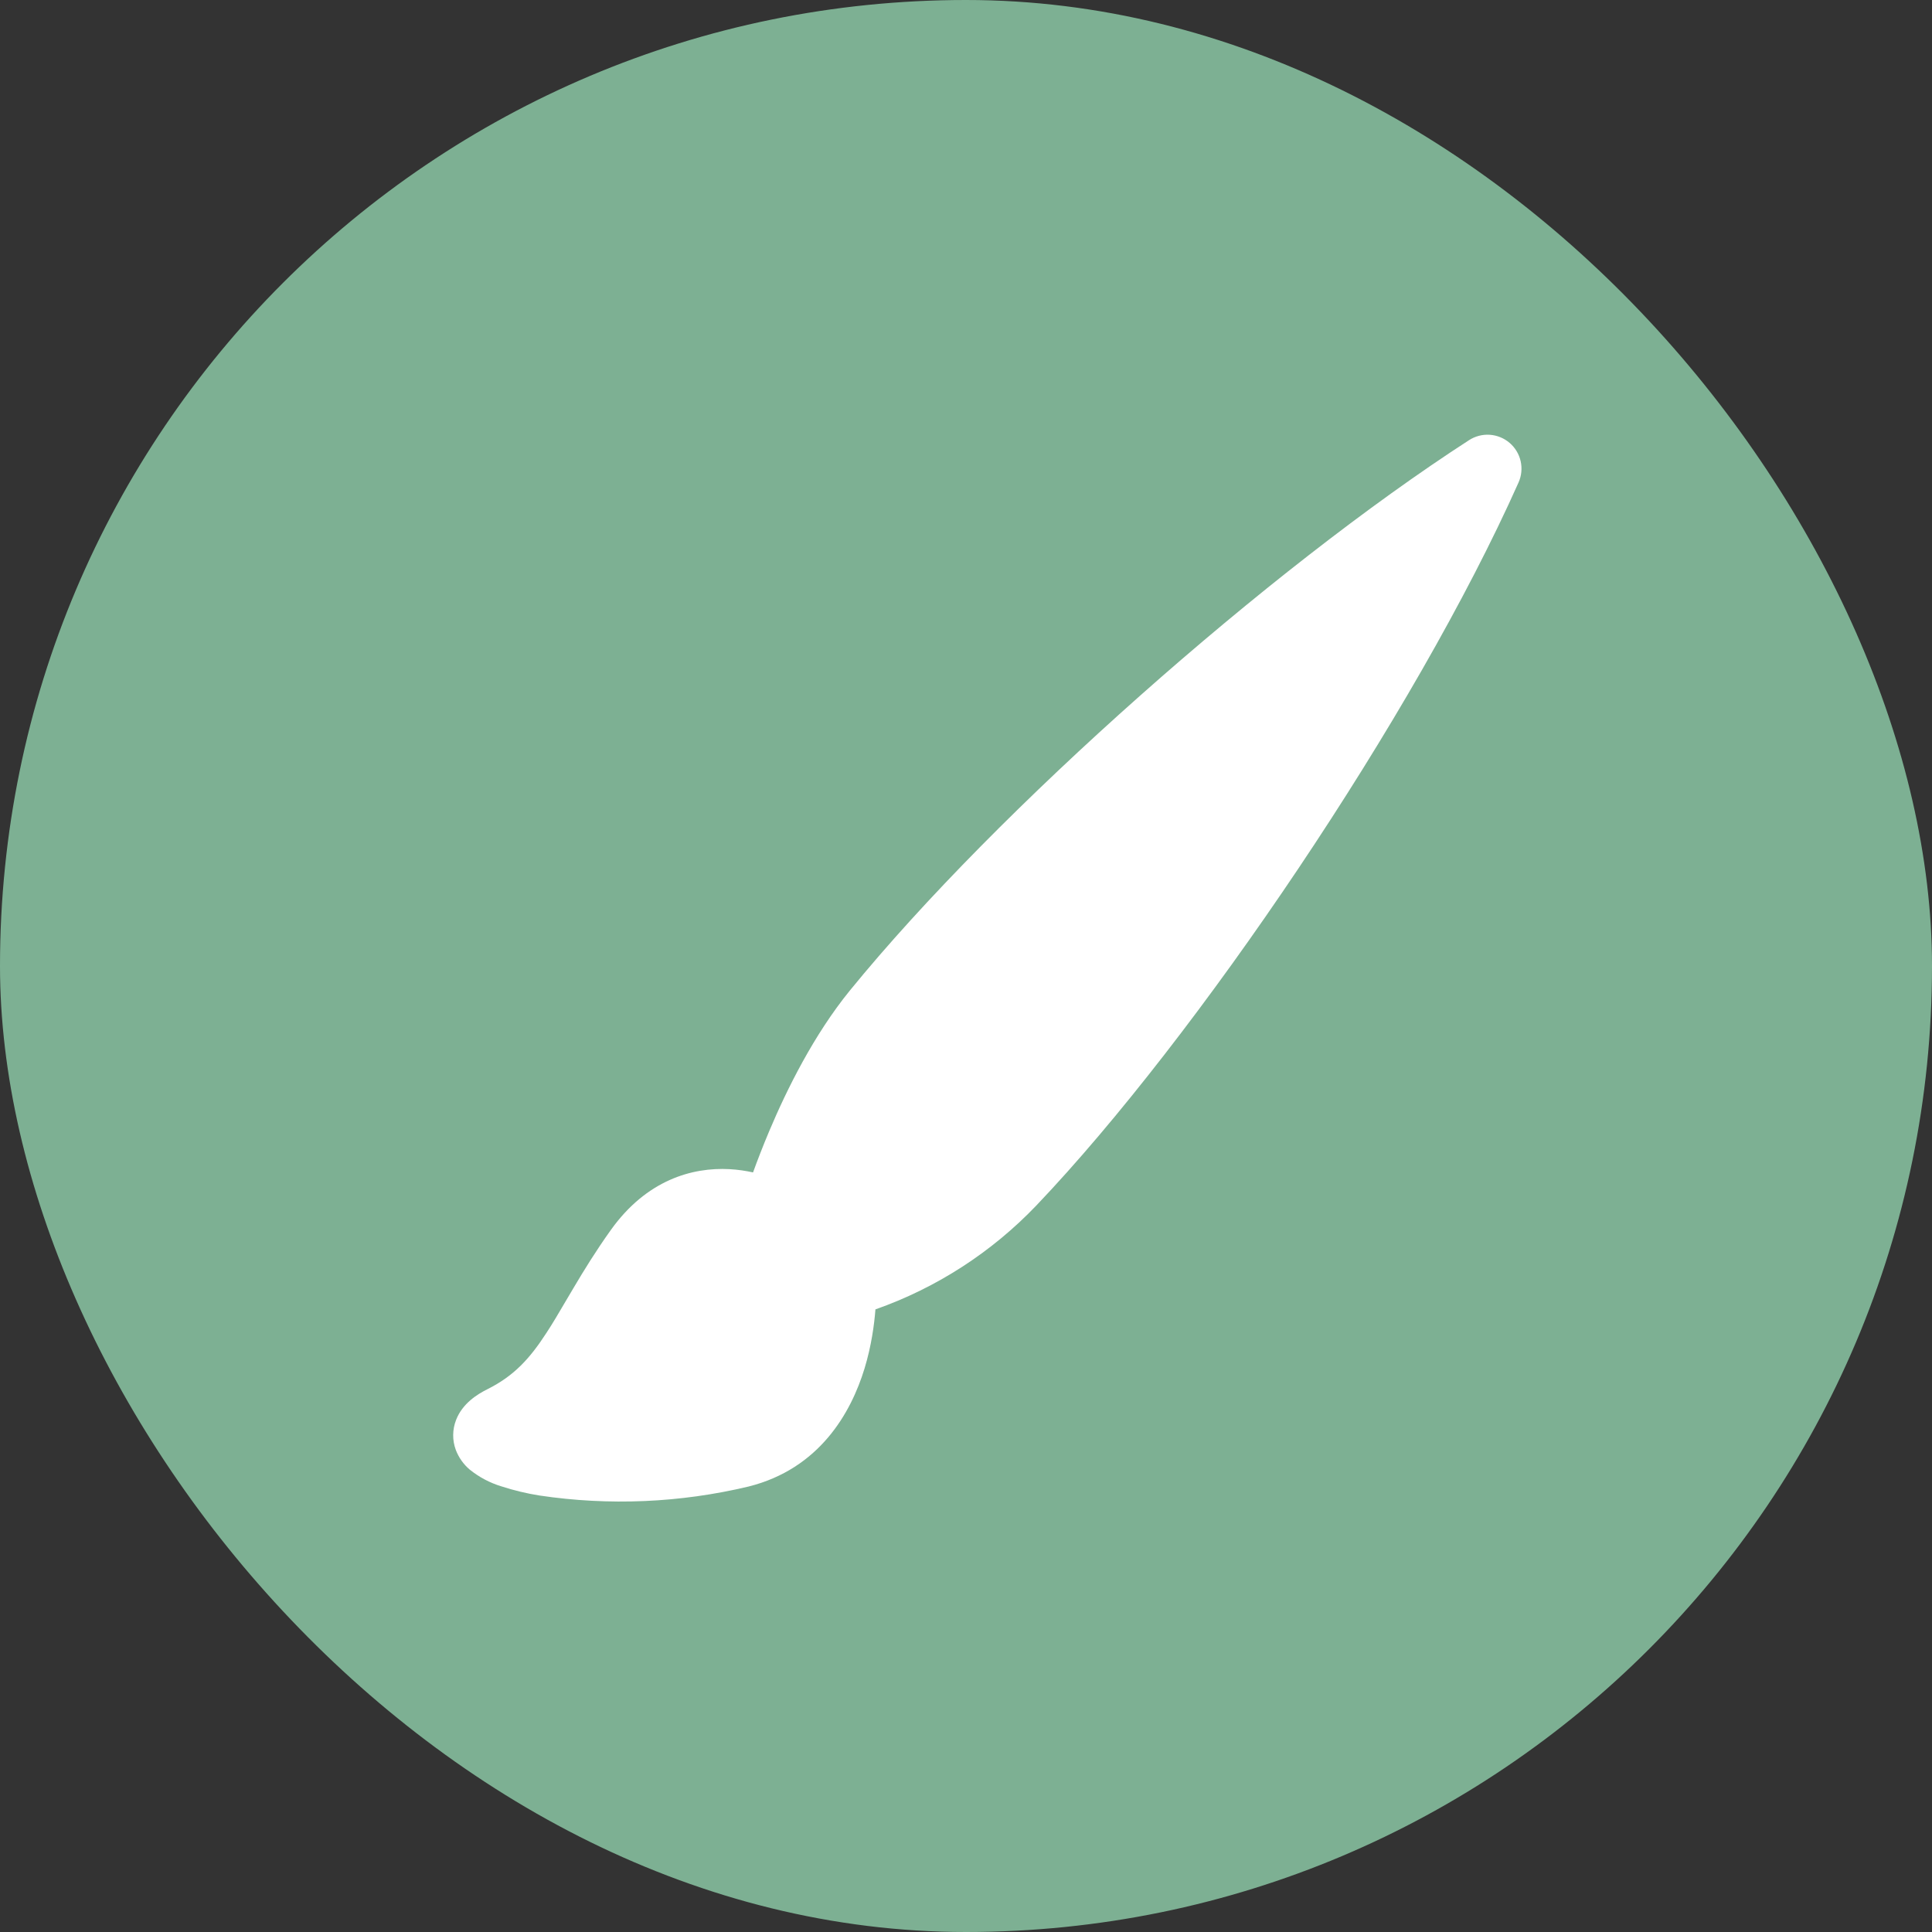 <svg width="80" height="80" viewBox="0 0 80 80" fill="none" xmlns="http://www.w3.org/2000/svg">
<rect x="0" y="0" width="80" height="80" fill="#333333" stroke="none"/>
<g clip-path="url(#clip0_6_7527)">
<rect width="80" height="80" rx="40" fill="#9DE6BC" fill-opacity="0.7"/>
<path d="M62.508 18.337C62.739 18.535 62.9 18.801 62.967 19.097C63.033 19.393 63.003 19.703 62.879 19.98C58.576 29.627 49.539 42.958 42.924 49.905C41.07 51.848 38.784 53.327 36.25 54.219C36.2 54.858 36.082 55.733 35.8 56.661C35.235 58.514 33.924 60.82 30.997 61.554C28.161 62.23 25.223 62.356 22.34 61.926C21.804 61.841 21.275 61.714 20.759 61.546C20.282 61.401 19.837 61.165 19.448 60.851C19.192 60.633 18.995 60.355 18.875 60.041C18.725 59.639 18.729 59.195 18.886 58.795C19.153 58.106 19.775 57.727 20.183 57.524C21.291 56.97 21.94 56.25 22.621 55.201C22.888 54.796 23.138 54.366 23.428 53.873L23.757 53.317C24.182 52.599 24.674 51.798 25.293 50.932C26.778 48.853 28.671 48.33 30.203 48.412C30.558 48.431 30.887 48.482 31.182 48.547C31.357 48.063 31.582 47.478 31.852 46.837C32.586 45.096 33.702 42.846 35.19 41.017C41.31 33.508 52.571 23.563 60.832 18.225C61.086 18.061 61.386 17.983 61.688 18.003C61.99 18.024 62.278 18.141 62.508 18.337Z" fill="white"/>
</g>
<defs>
<clipPath id="clip0_6_7527">
<rect width="80" height="80" fill="white"/>
</clipPath>
</defs>
</svg>
